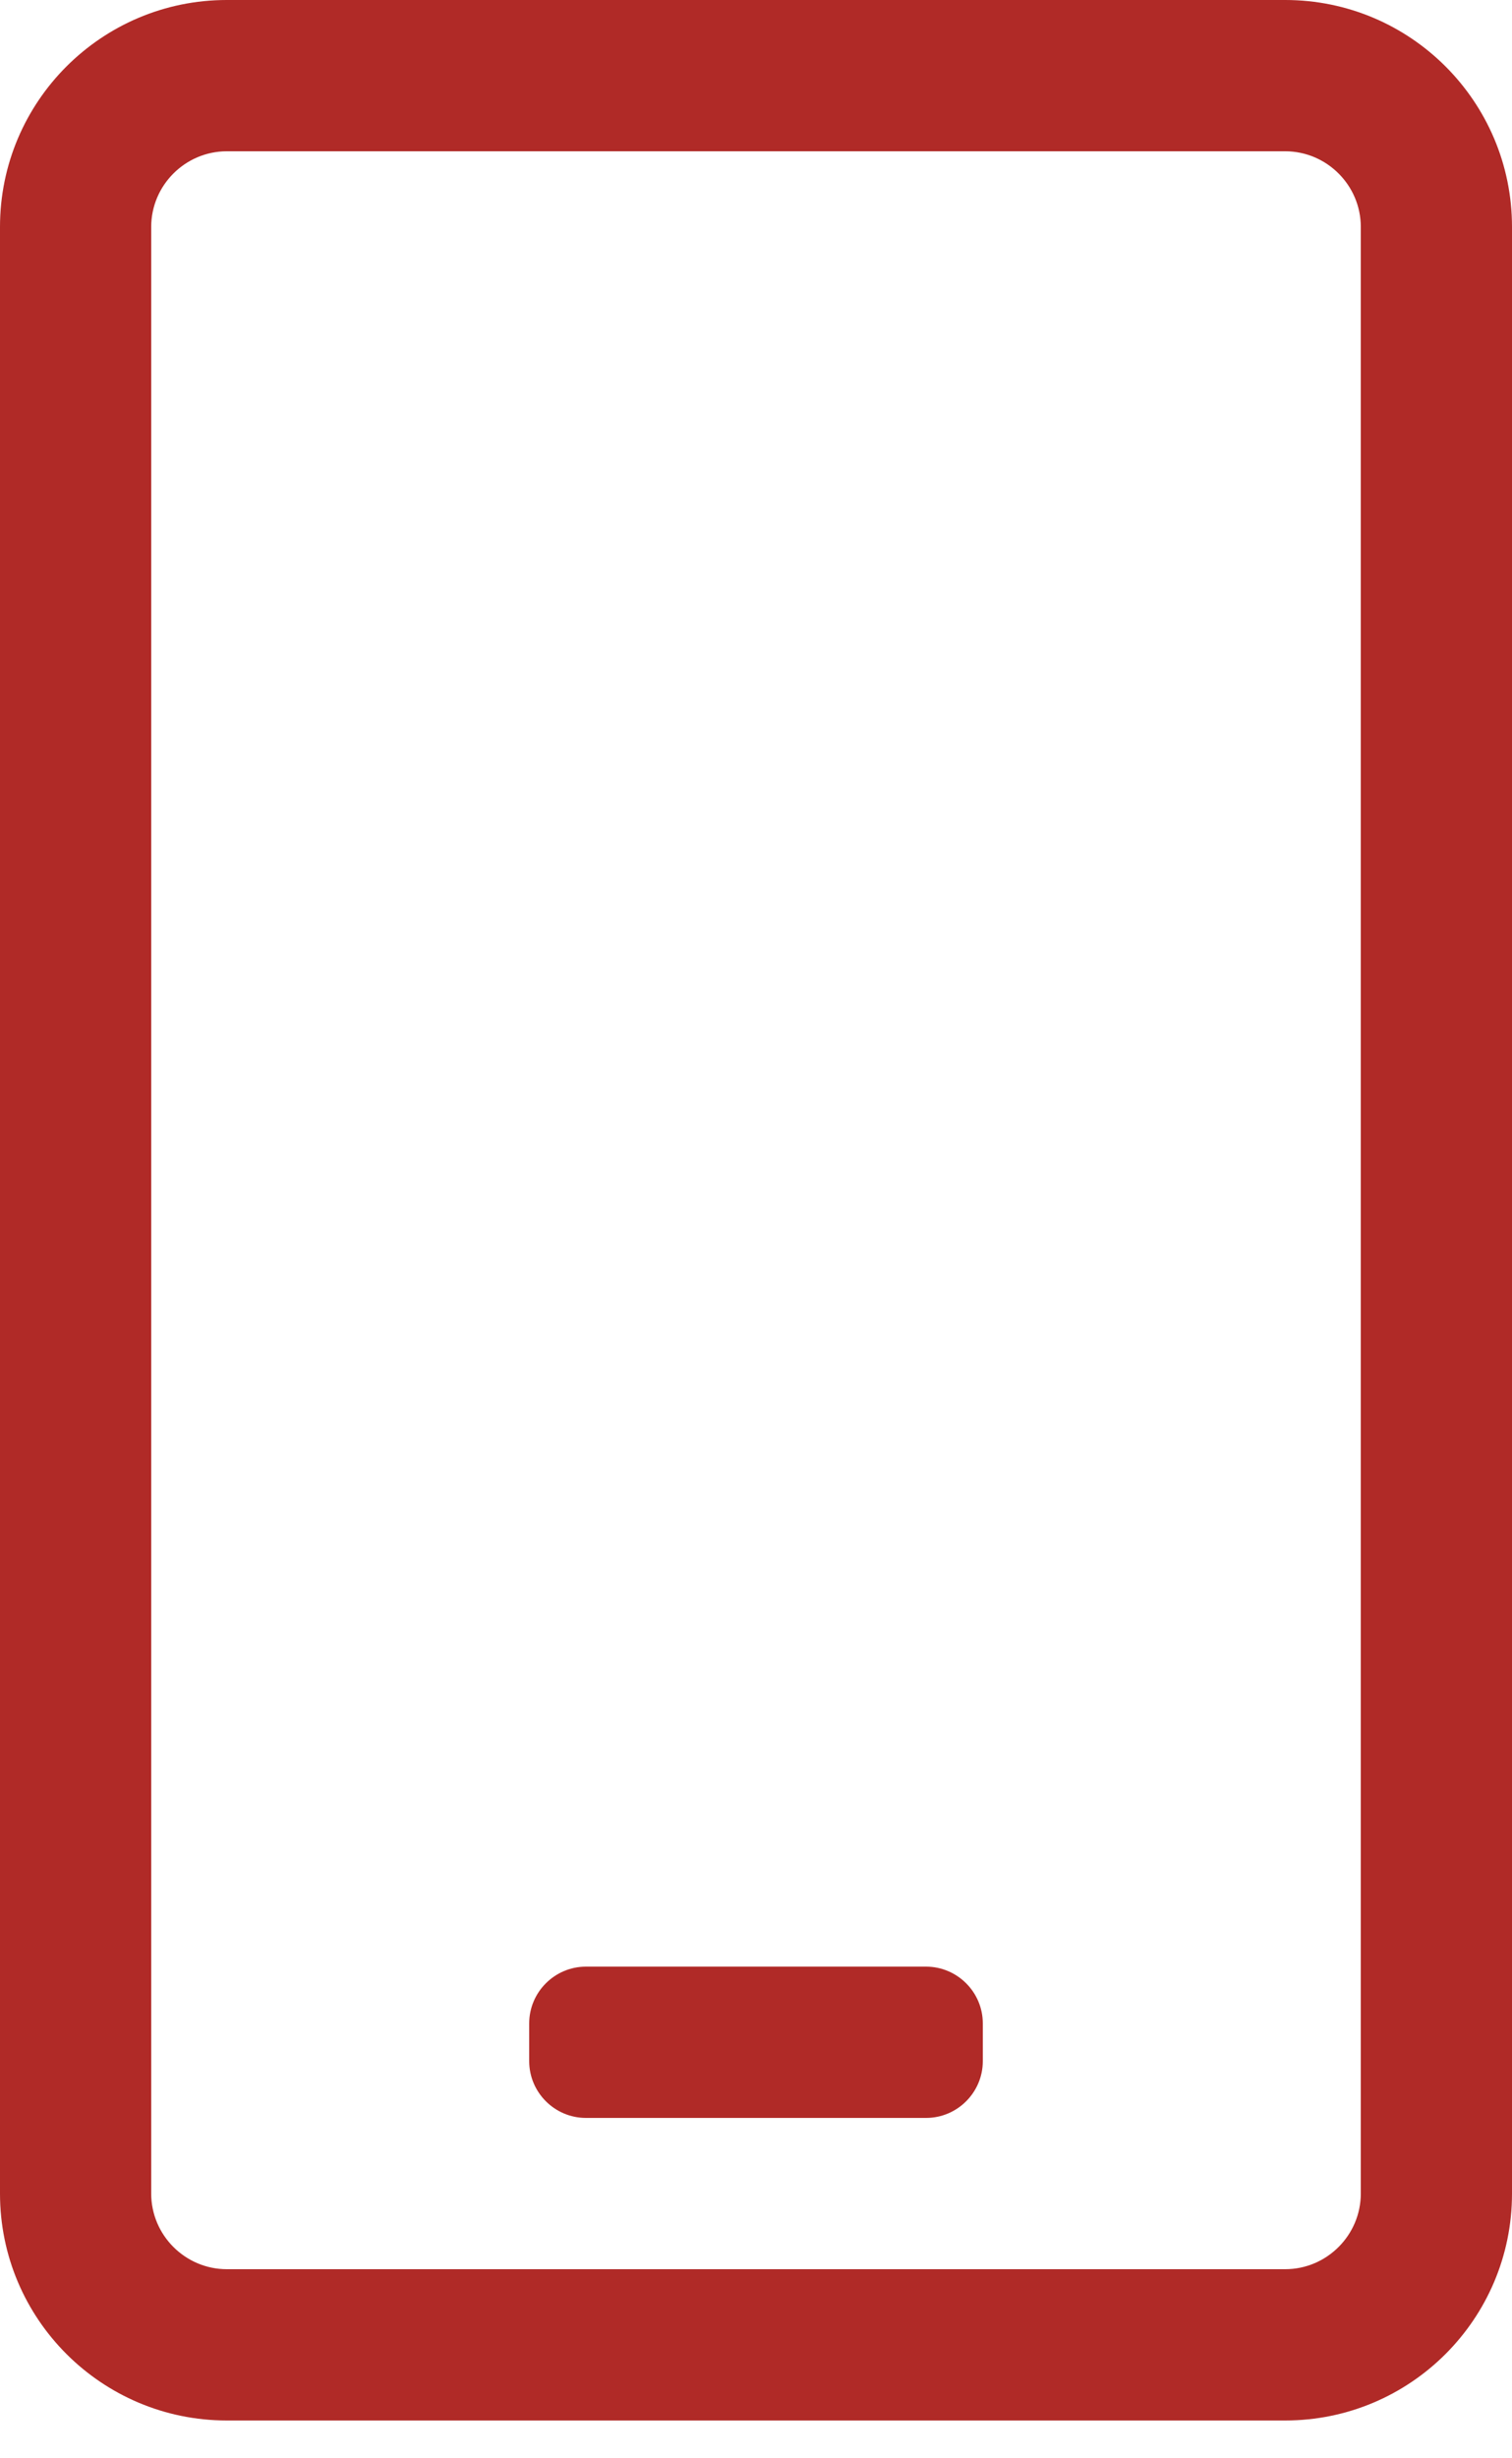 <svg width="16" height="26" viewBox="0 0 16 26" fill="none" xmlns="http://www.w3.org/2000/svg">
<path fill-rule="evenodd" clip-rule="evenodd" d="M16 2.4V23.2C16 24.525 14.925 25.6 13.6 25.6H2.4C1.075 25.6 0 24.525 0 23.2V2.4C0 1.075 1.075 0 2.4 0H13.6C14.925 0 16 1.075 16 2.4ZM9.8 22.4H6.2C5.87 22.4 5.6 22.13 5.6 21.8V21.4C5.6 21.07 5.87 20.8 6.2 20.8H9.8C10.13 20.8 10.4 21.07 10.4 21.4V21.8C10.4 22.13 10.13 22.4 9.8 22.4ZM13.6 1.6C14.04 1.6 14.4 1.96 14.4 2.4V23.2C14.4 23.64 14.04 24 13.6 24H2.4C1.96 24 1.6 23.64 1.6 23.2V2.4C1.6 1.96 1.96 1.6 2.4 1.6H13.6Z" fill="#B02A27"/>
</svg>
